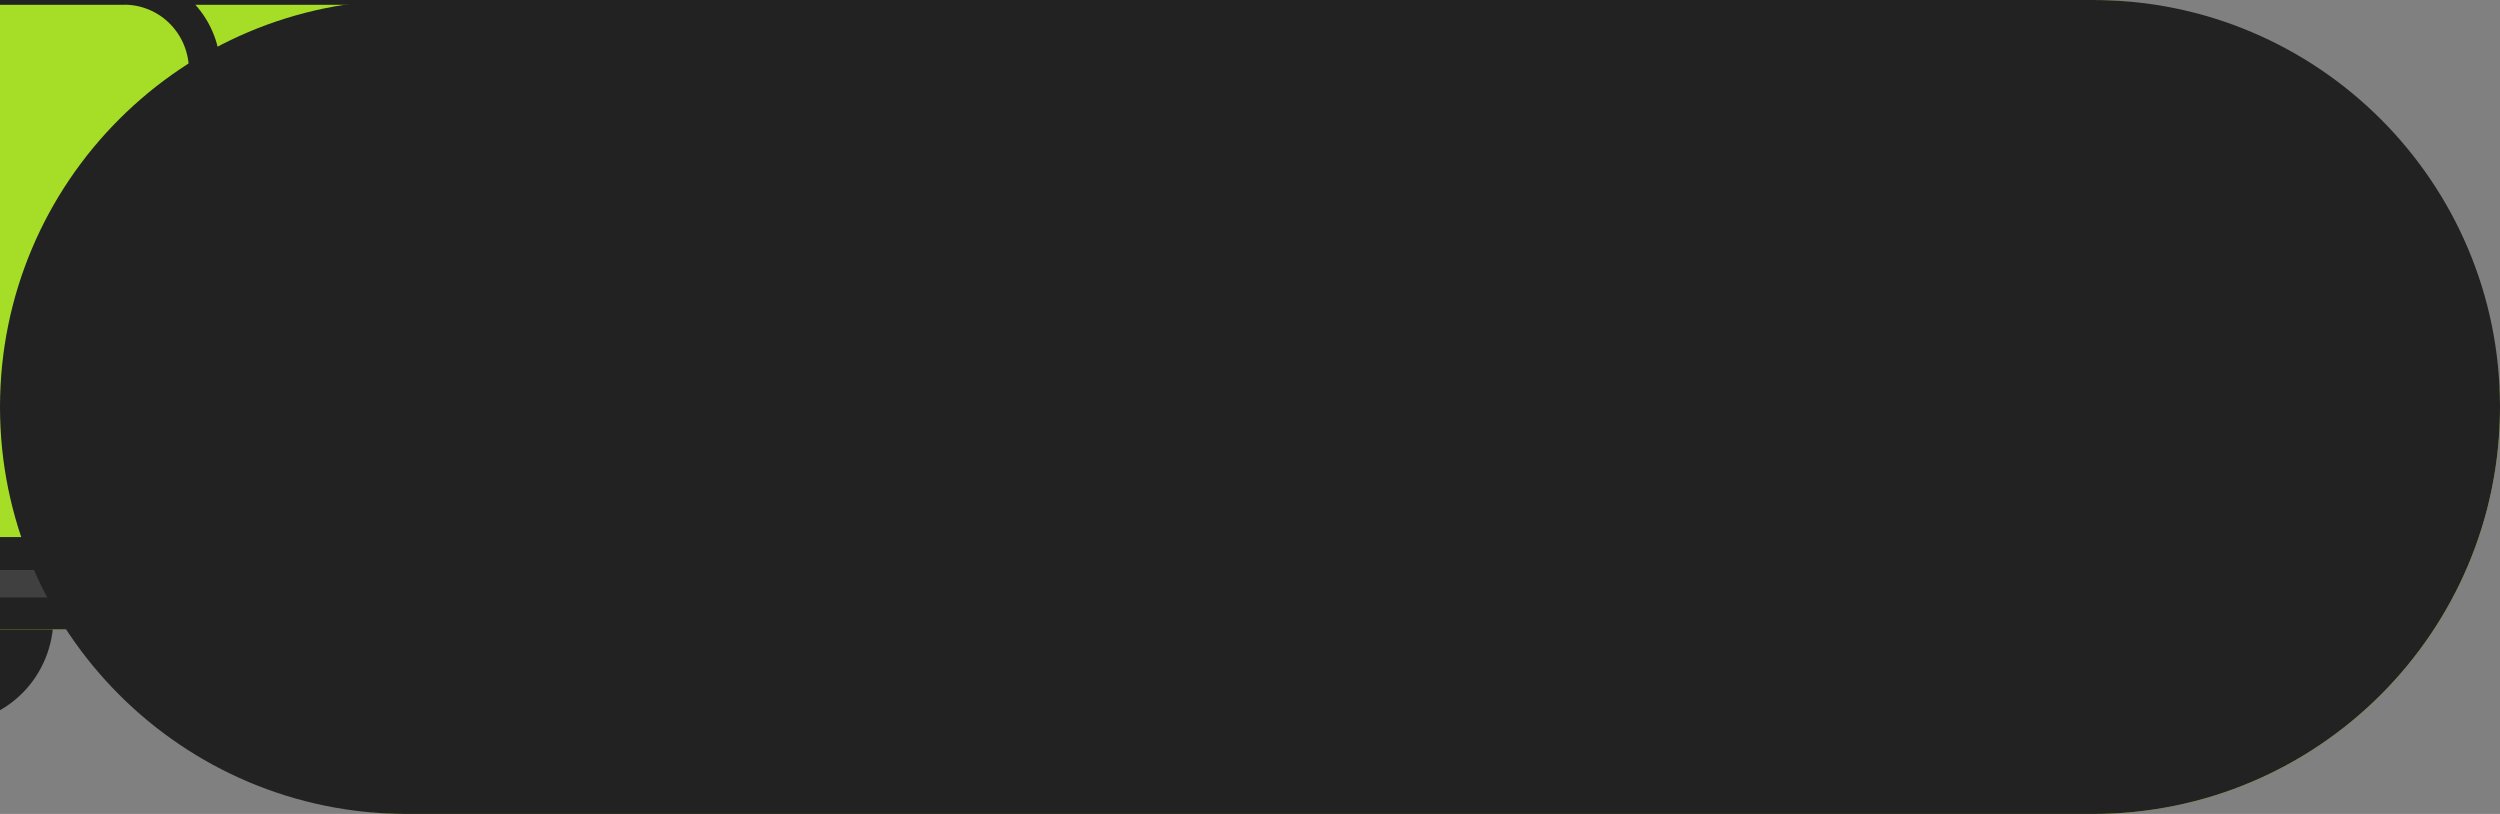 <svg width="86" height="28" viewBox="0 0 86 28" fill="none" xmlns="http://www.w3.org/2000/svg">
<rect x="0" y="0" width="86" height="28" fill="#808080" stroke="none"/>
<g clipPath="url(#clip0_4_892)">
<rect width="86" height="28" rx="14" fill="#A6DD27"/>
<g clipPath="url(#clip1_4_892)">
<path fillRule="evenodd" clipRule="evenodd" d="M-5.352 21.253C-5.352 21.732 -5.259 22.205 -5.079 22.647C-4.898 23.089 -4.633 23.491 -4.3 23.829C-3.966 24.168 -3.57 24.436 -3.133 24.619C-2.697 24.802 -2.23 24.897 -1.758 24.897C-1.286 24.897 -0.818 24.802 -0.382 24.619C0.054 24.436 0.45 24.168 0.784 23.829C1.118 23.491 1.382 23.089 1.563 22.647C1.744 22.205 1.837 21.732 1.837 21.253C1.837 20.287 1.458 19.36 0.784 18.677C0.11 17.993 -0.805 17.61 -1.758 17.61C-2.711 17.61 -3.625 17.993 -4.3 18.677C-4.974 19.36 -5.352 20.287 -5.352 21.253" fill="#222222"/>
<path fillRule="evenodd" clipRule="evenodd" d="M16.486 21.253C16.486 21.732 16.579 22.205 16.76 22.647C16.94 23.089 17.205 23.491 17.539 23.829C17.873 24.168 18.269 24.436 18.705 24.619C19.141 24.802 19.608 24.897 20.081 24.897C20.552 24.897 21.02 24.802 21.456 24.619C21.892 24.436 22.288 24.168 22.622 23.829C22.956 23.491 23.221 23.089 23.401 22.647C23.582 22.205 23.675 21.732 23.675 21.253C23.675 20.287 23.296 19.36 22.622 18.677C21.948 17.993 21.034 17.61 20.081 17.61C19.127 17.61 18.213 17.993 17.539 18.677C16.865 19.36 16.486 20.287 16.486 21.253" fill="#222222"/>
</g>
<path d="M14.768 -0.017C14.155 -0.606 13.343 -0.934 12.498 -0.935H-10.193L-10.373 -0.93C-11.216 -0.882 -12.009 -0.509 -12.589 0.113C-13.17 0.735 -13.493 1.558 -13.494 2.413V21.102L-13.487 21.192C-13.466 21.32 -13.401 21.437 -13.303 21.521C-13.205 21.605 -13.081 21.651 -12.952 21.651H24.213L24.306 21.643C24.411 21.625 24.508 21.575 24.585 21.501C24.663 21.427 24.717 21.331 24.741 21.226L24.883 20.602L26.284 15.213L26.301 15.111C26.311 14.973 26.27 14.836 26.182 14.727L24.052 12.064L23.056 6.931L23.018 6.719C22.651 4.902 21.407 3.696 19.87 3.696H15.802V2.413L15.797 2.23C15.75 1.375 15.382 0.571 14.768 -0.017Z" fill="#A6DD27"/>
<path fillRule="evenodd" clipRule="evenodd" d="M-12.952 21.102H24.213L24.677 19.058H-12.952V21.102Z" fill="#404041"/>
<path fillRule="evenodd" clipRule="evenodd" d="M21.992 7.135L21.989 7.115C21.765 5.706 20.934 4.796 19.871 4.796H11.597C11.001 4.796 10.515 5.288 10.515 5.893V11.769H22.892L21.992 7.135V7.135Z" fill="white"/>
<path fillRule="evenodd" clipRule="evenodd" d="M12.498 -0.935C13.343 -0.934 14.155 -0.606 14.768 -0.017C15.382 0.571 15.75 1.375 15.797 2.23L15.802 2.413V3.696H19.87C21.407 3.696 22.651 4.902 23.018 6.719L23.056 6.931L24.052 12.064L26.182 14.727C26.27 14.836 26.311 14.973 26.301 15.111L26.284 15.213L24.883 20.602L24.741 21.226C24.717 21.331 24.663 21.427 24.585 21.501C24.508 21.575 24.411 21.625 24.306 21.643L24.213 21.651H-12.952C-13.081 21.651 -13.205 21.605 -13.303 21.521C-13.401 21.437 -13.466 21.32 -13.487 21.192L-13.494 21.102V2.413C-13.493 1.558 -13.17 0.735 -12.589 0.113C-12.009 -0.509 -11.216 -0.882 -10.373 -0.93L-10.193 -0.935H12.497H12.498ZM15.966 19.607H-12.41V20.553H15.732L15.966 19.607ZM23.996 19.607H17.082L16.85 20.553H23.774L23.831 20.338L23.996 19.607ZM12.498 0.165H6.721C7.21 0.71 7.528 1.417 7.577 2.199L7.584 2.414V18.508H9.43V5.892C9.43 4.735 10.319 3.783 11.442 3.702L11.596 3.696L11.627 3.698L11.659 3.696H14.718V2.413C14.717 1.817 14.483 1.245 14.067 0.823C13.651 0.401 13.087 0.164 12.498 0.164V0.165ZM15.38 12.87H10.516V13.426H11.416C11.555 13.421 11.69 13.471 11.794 13.565C11.897 13.658 11.961 13.789 11.973 13.929C11.984 14.069 11.942 14.208 11.855 14.318C11.768 14.428 11.642 14.499 11.505 14.517L11.416 14.524H10.515V18.509H16.236L17.097 15.018L15.38 12.87V12.87ZM25.073 15.562H18.08L17.353 18.51H24.306L25.073 15.562ZM4.28 0.165H-10.192C-11.363 0.165 -12.324 1.088 -12.405 2.254L-12.411 2.415V18.475H6.5V2.413C6.499 1.817 6.266 1.244 5.849 0.822C5.433 0.4 4.869 0.163 4.28 0.162V0.165ZM19.654 16.445C19.796 16.446 19.931 16.503 20.031 16.604C20.131 16.706 20.187 16.844 20.187 16.987C20.187 17.131 20.13 17.268 20.03 17.369C19.93 17.471 19.794 17.527 19.652 17.527C19.511 17.527 19.375 17.47 19.276 17.368C19.176 17.267 19.12 17.129 19.12 16.986C19.121 16.842 19.177 16.705 19.277 16.604C19.377 16.503 19.513 16.446 19.654 16.446V16.445ZM23.084 16.445C23.226 16.446 23.361 16.503 23.461 16.604C23.561 16.706 23.617 16.844 23.617 16.987C23.616 17.131 23.56 17.268 23.46 17.369C23.359 17.471 23.224 17.527 23.082 17.527C22.941 17.527 22.805 17.47 22.705 17.368C22.606 17.267 22.55 17.129 22.55 16.986C22.55 16.842 22.607 16.705 22.707 16.604C22.807 16.503 22.943 16.446 23.084 16.446V16.445ZM23.3 12.87H16.776L18.049 14.463H24.574L23.3 12.87ZM19.87 4.796H14.06C14.469 5.285 14.773 5.917 14.931 6.653L14.984 6.932L15.922 11.772H22.89L21.991 7.135L21.988 7.117C21.765 5.708 20.933 4.796 19.87 4.796V4.796ZM11.596 4.79C11.329 4.793 11.073 4.895 10.875 5.076C10.677 5.257 10.552 5.506 10.522 5.774L10.515 5.893V11.771H14.818L13.919 7.135L13.916 7.117C13.702 5.774 12.939 4.885 11.948 4.802L11.797 4.796H11.659C11.637 4.796 11.617 4.792 11.596 4.79V4.79ZM20.743 7.393L20.768 7.479L21.116 9.186C21.147 9.322 21.126 9.465 21.057 9.586C20.988 9.707 20.877 9.797 20.745 9.837C20.613 9.877 20.471 9.865 20.347 9.803C20.224 9.74 20.129 9.632 20.081 9.501L20.053 9.408L19.706 7.7C19.681 7.566 19.707 7.427 19.777 7.311C19.848 7.195 19.958 7.109 20.088 7.071C20.217 7.033 20.356 7.044 20.477 7.104C20.598 7.164 20.693 7.267 20.743 7.393ZM17.491 7.393L17.516 7.479L17.864 9.186C17.889 9.32 17.864 9.458 17.794 9.575C17.724 9.691 17.615 9.777 17.486 9.816C17.358 9.855 17.22 9.844 17.098 9.786C16.977 9.728 16.881 9.627 16.829 9.501L16.802 9.408L16.455 7.7C16.425 7.564 16.448 7.422 16.517 7.302C16.587 7.182 16.7 7.094 16.831 7.055C16.963 7.016 17.105 7.029 17.227 7.092C17.35 7.155 17.444 7.263 17.491 7.393V7.393Z" fill="#222222"/>
<g clipPath="url(#clip2_4_892)">
<path fillRule="evenodd" clipRule="evenodd" d="M11.364 21.253C11.364 21.732 11.457 22.205 11.637 22.647C11.818 23.089 12.083 23.491 12.416 23.829C12.75 24.168 13.147 24.436 13.583 24.619C14.019 24.802 14.486 24.897 14.958 24.897C15.43 24.897 15.898 24.802 16.334 24.619C16.77 24.436 17.166 24.168 17.5 23.829C17.834 23.491 18.098 23.089 18.279 22.647C18.46 22.205 18.553 21.732 18.553 21.253C18.553 20.287 18.174 19.36 17.5 18.677C16.826 17.993 15.912 17.61 14.958 17.61C14.005 17.61 13.091 17.993 12.416 18.677C11.742 19.36 11.364 20.287 11.364 21.253" fill="#222222"/>
<path fillRule="evenodd" clipRule="evenodd" d="M13.619 21.253C13.619 21.431 13.653 21.608 13.721 21.772C13.788 21.937 13.886 22.087 14.01 22.212C14.134 22.339 14.282 22.439 14.444 22.507C14.607 22.575 14.78 22.61 14.956 22.61C15.132 22.611 15.306 22.576 15.468 22.508C15.631 22.44 15.778 22.34 15.903 22.214C16.027 22.088 16.126 21.939 16.193 21.774C16.261 21.61 16.295 21.433 16.295 21.255C16.296 20.895 16.155 20.55 15.905 20.296C15.654 20.041 15.314 19.898 14.959 19.897C14.604 19.897 14.263 20.039 14.012 20.293C13.761 20.547 13.62 20.892 13.619 21.252" fill="#404041"/>
</g>
<path d="M40.525 12.682V13.755H31.169V12.682H40.525ZM39.107 8.797H33.714V9.928H39.455V11.002H32.366V5.483H39.351V6.557H33.714V7.723H39.107V8.797Z" fill="#222222"/>
<path d="M45.197 11.282L45.336 12.332C44.534 12.53 43.349 12.635 41.803 12.635H40.966V8.482H43.279V6.848H40.966V5.752H44.627V9.567H42.338V11.515C43.465 11.515 44.418 11.433 45.197 11.282ZM47.44 14.583H46.173V9.555H45.045V8.458H46.173V4.865H47.44V14.583ZM49.438 15.062H48.137V4.667H49.438V15.062Z" fill="#222222"/>
<path d="M51.1 11.783C50.624 11.107 50.38 10.208 50.38 9.1C50.38 7.992 50.624 7.093 51.1 6.405C51.577 5.717 52.227 5.378 53.053 5.378C53.878 5.378 54.552 5.717 55.028 6.405C55.505 7.093 55.749 7.992 55.749 9.1C55.749 10.208 55.505 11.095 55.028 11.772C54.552 12.448 53.901 12.798 53.053 12.798C52.204 12.798 51.577 12.46 51.1 11.783ZM54.447 9.1C54.447 8.295 54.319 7.653 54.064 7.187C53.808 6.72 53.471 6.475 53.064 6.475C52.657 6.475 52.344 6.708 52.1 7.187C51.856 7.665 51.728 8.295 51.728 9.1C51.728 9.905 51.856 10.535 52.1 11.002C52.355 11.468 52.681 11.702 53.064 11.702C53.448 11.702 53.808 11.468 54.064 11.002C54.319 10.535 54.447 9.905 54.447 9.1ZM58.654 15.062H57.306V4.667H58.654V15.062Z" fill="#222222"/>
<path d="M65.5 12.203C64.558 12.437 63.071 12.553 61.014 12.553H60.014V5.623H64.663V6.72H61.362V11.445C63.082 11.445 64.395 11.34 65.302 11.118L65.5 12.203ZM68.103 15.062H66.755V9.357H64.279V8.202H66.755V4.667H68.103V15.062Z" fill="#222222"/>
<path d="M78.365 13.708H69.009V12.623H78.365V13.708ZM78.167 9.45L77.481 10.512C76.714 10.337 75.959 9.987 75.215 9.473C74.471 8.96 73.96 8.377 73.681 7.735C73.425 8.4 72.914 8.995 72.159 9.52C71.403 10.045 70.636 10.395 69.869 10.558L69.23 9.45C69.823 9.368 70.392 9.17 70.95 8.867C71.508 8.563 71.996 8.155 72.391 7.63C72.786 7.105 72.984 6.557 72.984 5.973V5.285H74.402V5.973C74.402 6.323 74.483 6.673 74.634 7C74.797 7.338 75.006 7.642 75.273 7.91C75.541 8.178 75.831 8.412 76.157 8.633C76.482 8.855 76.819 9.018 77.168 9.158C77.505 9.298 77.842 9.392 78.167 9.45Z" fill="#222222"/>
<path d="M51.065 20.942H44.894V20.218H51.065V20.942ZM47.951 18.83L47.451 19.472C47.3 19.402 47.149 19.308 46.986 19.168C46.835 19.028 46.719 18.888 46.638 18.737C46.545 18.935 46.394 19.133 46.184 19.355C45.964 19.565 45.743 19.717 45.533 19.81L44.999 19.168C45.371 19.028 45.673 18.807 45.882 18.503C46.103 18.2 46.208 17.873 46.208 17.547V17.208H47.079V17.547C47.079 18.188 47.37 18.62 47.951 18.842V18.83ZM45.615 21.467H50.264V23.8H49.369V22.178H45.615V21.467ZM50.984 19.075L50.508 19.728C50.333 19.67 50.136 19.542 49.915 19.343C49.694 19.145 49.531 18.947 49.427 18.76C49.334 18.97 49.183 19.192 48.962 19.402C48.753 19.612 48.532 19.763 48.311 19.857L47.776 19.238C48.137 19.11 48.427 18.877 48.648 18.55C48.869 18.223 48.985 17.885 48.985 17.535V17.162H49.857V17.535C49.857 17.873 49.961 18.188 50.159 18.48C50.356 18.772 50.635 18.97 50.984 19.075Z" fill="#222222"/>
<path d="M54.401 22.003H51.67V17.628H52.565V19.203H53.517V17.617H54.412V22.003H54.401ZM53.506 21.292V19.903H52.553V21.292H53.506ZM57.318 23.777H56.458V20.323H55.9V23.462H55.052V17.045H55.9V19.612H56.458V16.928H57.318V23.788V23.777Z" fill="#222222"/>
<path d="M64.314 20.907H58.143V20.195H60.781V19.308H61.676V20.195H64.314V20.907ZM61.234 18.27C61.072 18.643 60.758 18.97 60.281 19.227C59.816 19.495 59.317 19.658 58.782 19.728L58.41 19.028C59.038 18.97 59.596 18.783 60.06 18.457C60.537 18.142 60.769 17.733 60.769 17.255V17.057H61.699V17.255C61.699 17.582 61.827 17.873 62.094 18.153C62.361 18.433 62.664 18.643 63.024 18.783C63.384 18.935 63.733 19.017 64.07 19.028L63.686 19.74C63.187 19.67 62.687 19.495 62.21 19.227C61.722 18.958 61.397 18.643 61.234 18.27ZM62.977 21.572C63.396 21.805 63.605 22.108 63.605 22.505C63.605 22.902 63.396 23.217 62.977 23.438C62.559 23.66 61.978 23.777 61.223 23.777C60.467 23.777 59.886 23.66 59.468 23.438C59.049 23.217 58.84 22.902 58.84 22.505C58.84 22.108 59.049 21.793 59.468 21.572C59.886 21.338 60.467 21.233 61.211 21.233C61.955 21.233 62.547 21.35 62.966 21.572H62.977ZM62.292 22.925C62.559 22.82 62.687 22.692 62.687 22.517C62.687 22.342 62.559 22.202 62.292 22.108C62.024 22.015 61.676 21.957 61.223 21.957C60.769 21.957 60.421 22.003 60.165 22.108C59.909 22.213 59.77 22.342 59.77 22.517C59.77 22.692 59.898 22.832 60.165 22.925C60.432 23.018 60.781 23.077 61.223 23.077C61.664 23.077 62.024 23.03 62.292 22.925Z" fill="#222222"/>
<path fillRule="evenodd" clipRule="evenodd" d="M72 1H14C6.82 1 1 6.82 1 14C1 21.18 6.82 27 14 27H72C79.18 27 85 21.18 85 14C85 6.82 79.18 1 72 1ZM14 0C6.268 0 0 6.268 0 14C0 21.732 6.268 28 14 28H72C79.732 28 86 21.732 86 14C86 6.268 79.732 0 72 0H14Z" fill="#222222"/>
</g>
<defs>
<clipPath id="clip0_4_892">
<rect width="86" height="28" rx="14" fill="white"/>
</clipPath>
<clipPath id="clip1_4_892">
<rect width="37.721" height="7.044" fill="white" transform="translate(-12.953 18.555)"/>
</clipPath>
<clipPath id="clip2_4_892">
<rect width="7.189" height="7.287" fill="white" transform="translate(11.364 17.61)"/>
</clipPath>
</defs>
</svg>
